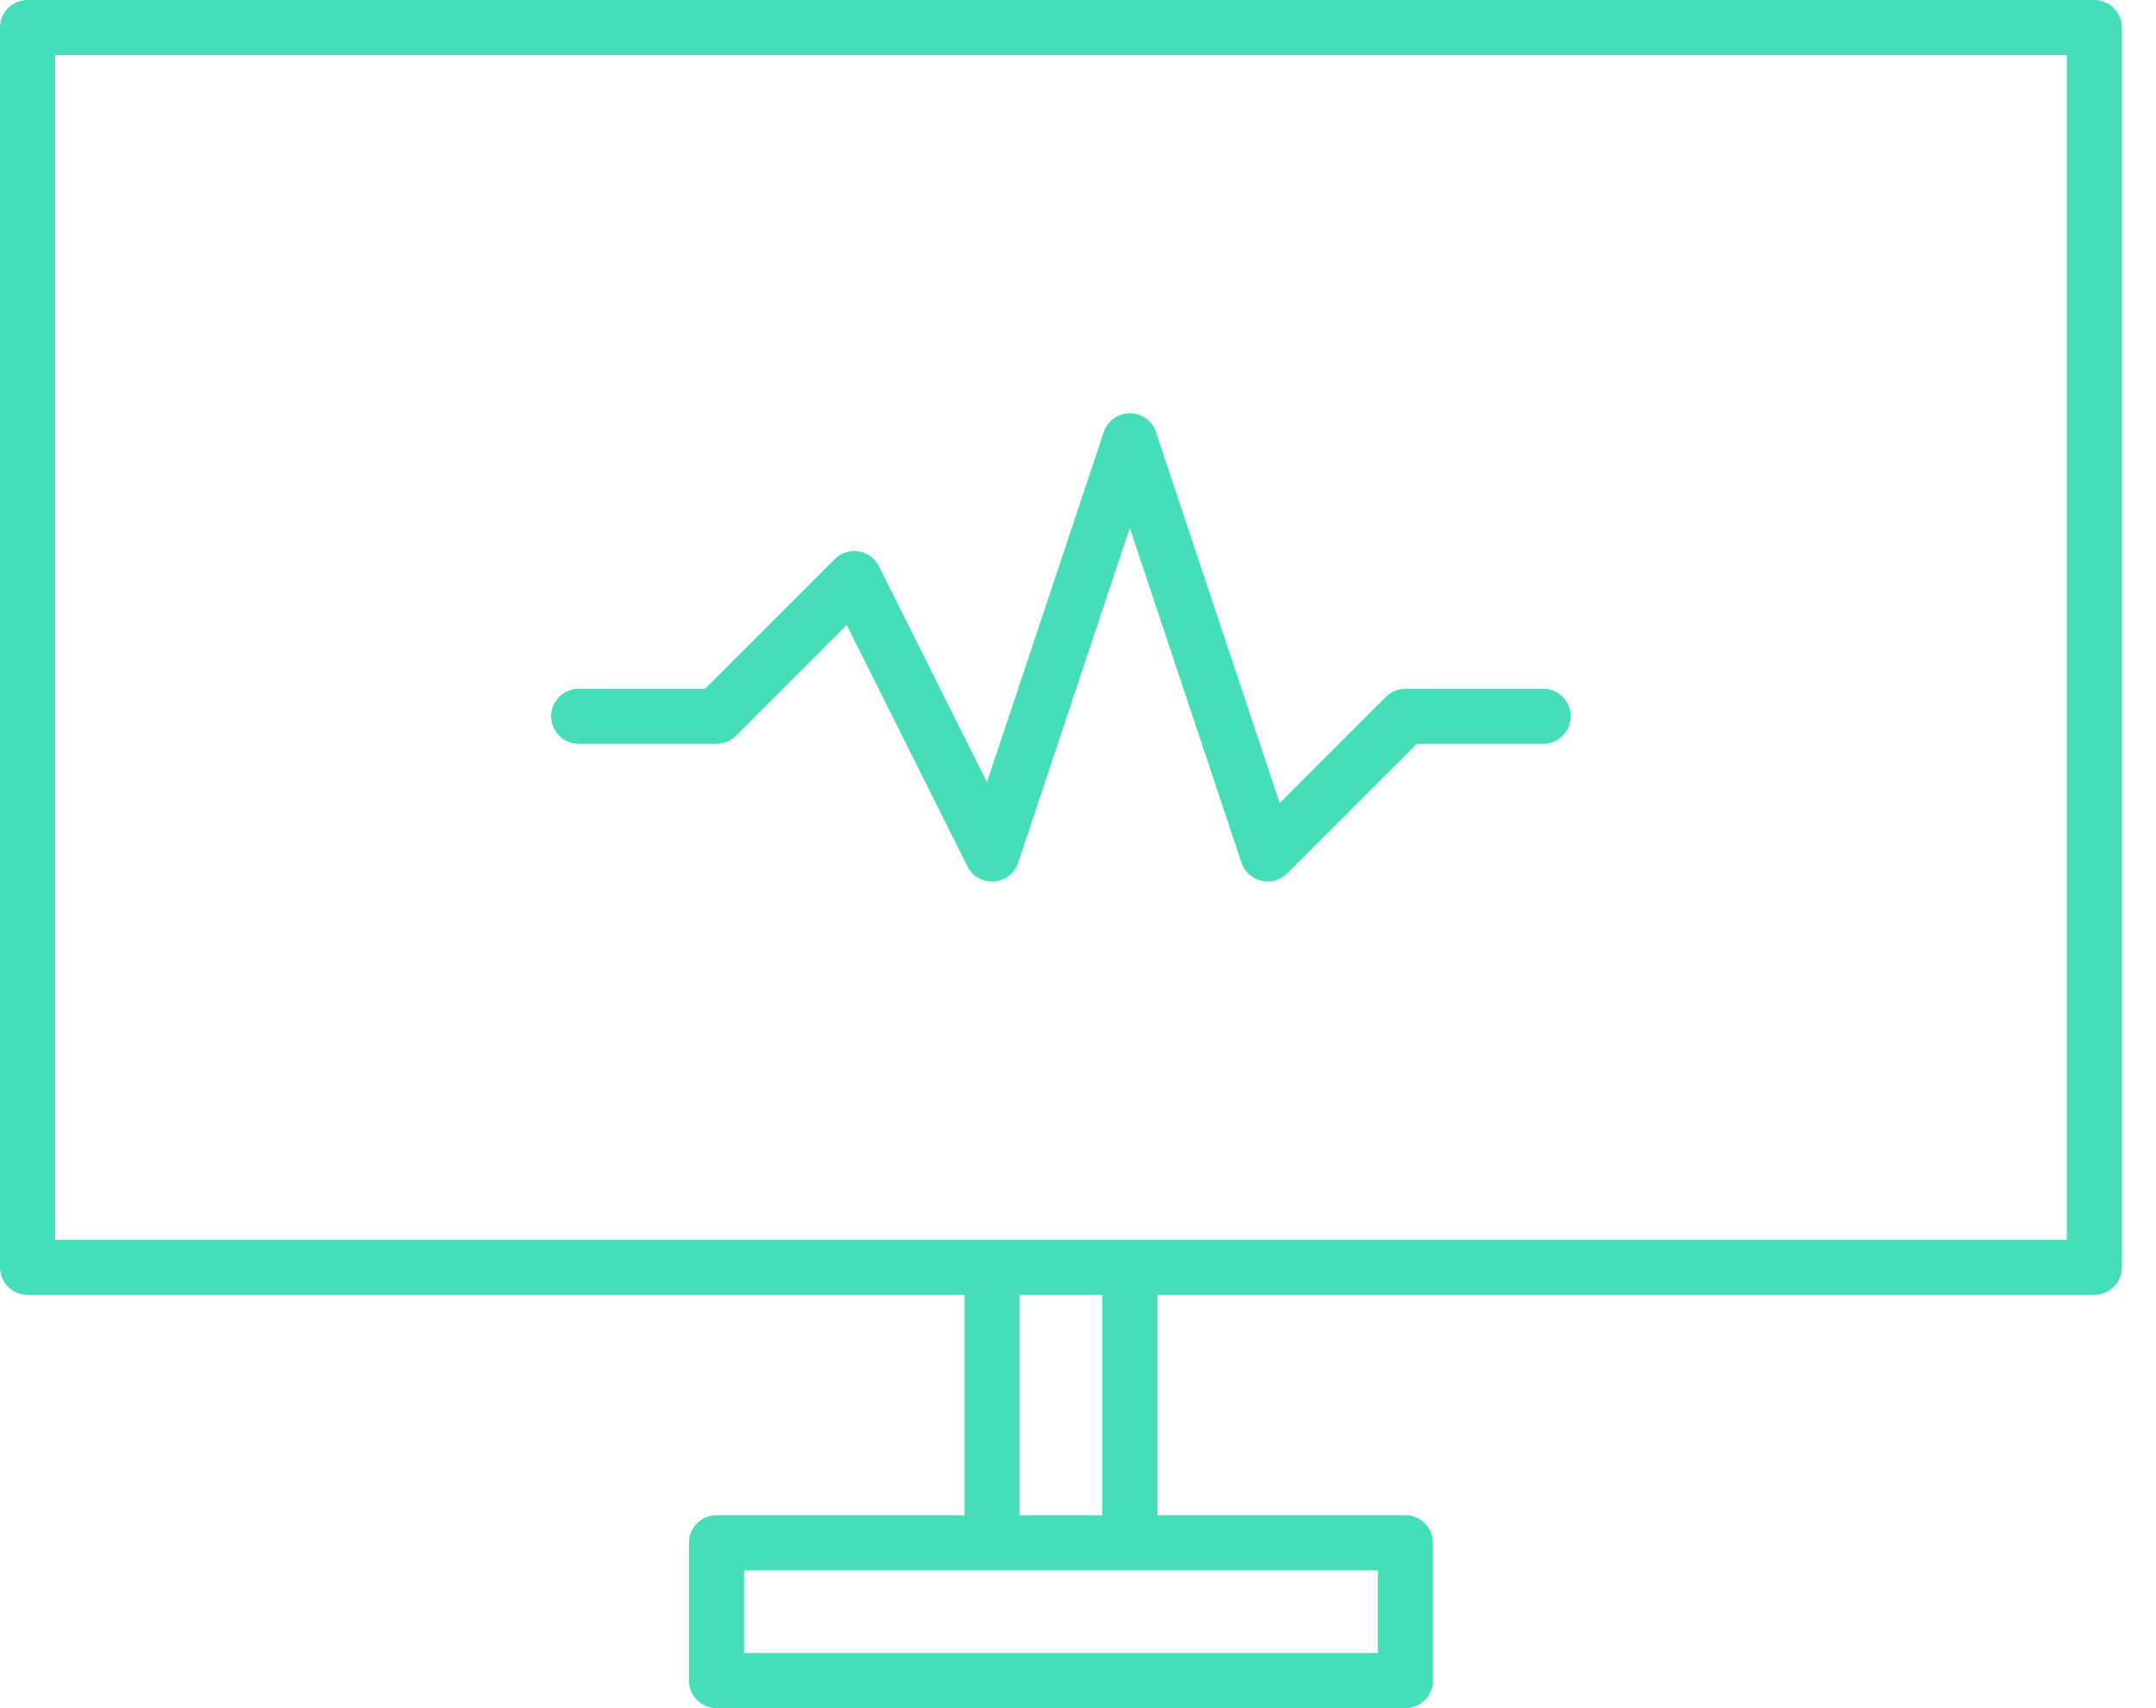<svg width="53" height="42" viewBox="0 0 53 42" fill="none" xmlns="http://www.w3.org/2000/svg">
<path d="M51.484 0H0.677C0.303 0 0 0.303 0 0.677V31.161C0 31.535 0.303 31.839 0.677 31.839H23.71V37.258H17.613C17.238 37.258 16.936 37.561 16.936 37.935V41.323C16.936 41.697 17.238 42 17.613 42H34.548C34.923 42 35.226 41.697 35.226 41.323V37.935C35.226 37.561 34.923 37.258 34.548 37.258H28.452V31.839H51.484C51.858 31.839 52.161 31.535 52.161 31.161V0.677C52.161 0.303 51.858 0 51.484 0ZM33.871 38.613V40.645H18.29V38.613H24.387H27.774H33.871ZM25.064 37.258V31.839H27.097V37.258H25.064ZM50.806 30.484H27.774H24.387H1.355V1.355H50.806V30.484Z" fill="#45DEB8"/>
<path d="M14.226 18.29H17.613C17.793 18.29 17.965 18.219 18.092 18.092L20.814 15.369L23.781 21.303C23.904 21.548 24.154 21.694 24.435 21.676C24.709 21.656 24.943 21.474 25.029 21.214L27.774 12.981L30.519 21.214C30.593 21.437 30.777 21.605 31.006 21.659C31.057 21.672 31.11 21.677 31.161 21.677C31.339 21.677 31.512 21.608 31.64 21.479L34.829 18.29H37.935C38.31 18.29 38.613 17.987 38.613 17.613C38.613 17.239 38.31 16.936 37.935 16.936H34.548C34.368 16.936 34.197 17.007 34.069 17.134L31.458 19.746L28.417 10.624C28.325 10.348 28.066 10.161 27.774 10.161C27.483 10.161 27.224 10.348 27.132 10.624L24.261 19.234L21.606 13.923C21.509 13.728 21.323 13.592 21.108 13.557C20.89 13.522 20.674 13.593 20.521 13.747L17.332 16.936H14.226C13.851 16.936 13.548 17.239 13.548 17.613C13.548 17.987 13.851 18.29 14.226 18.29Z" fill="#45DEB8"/>
</svg>
